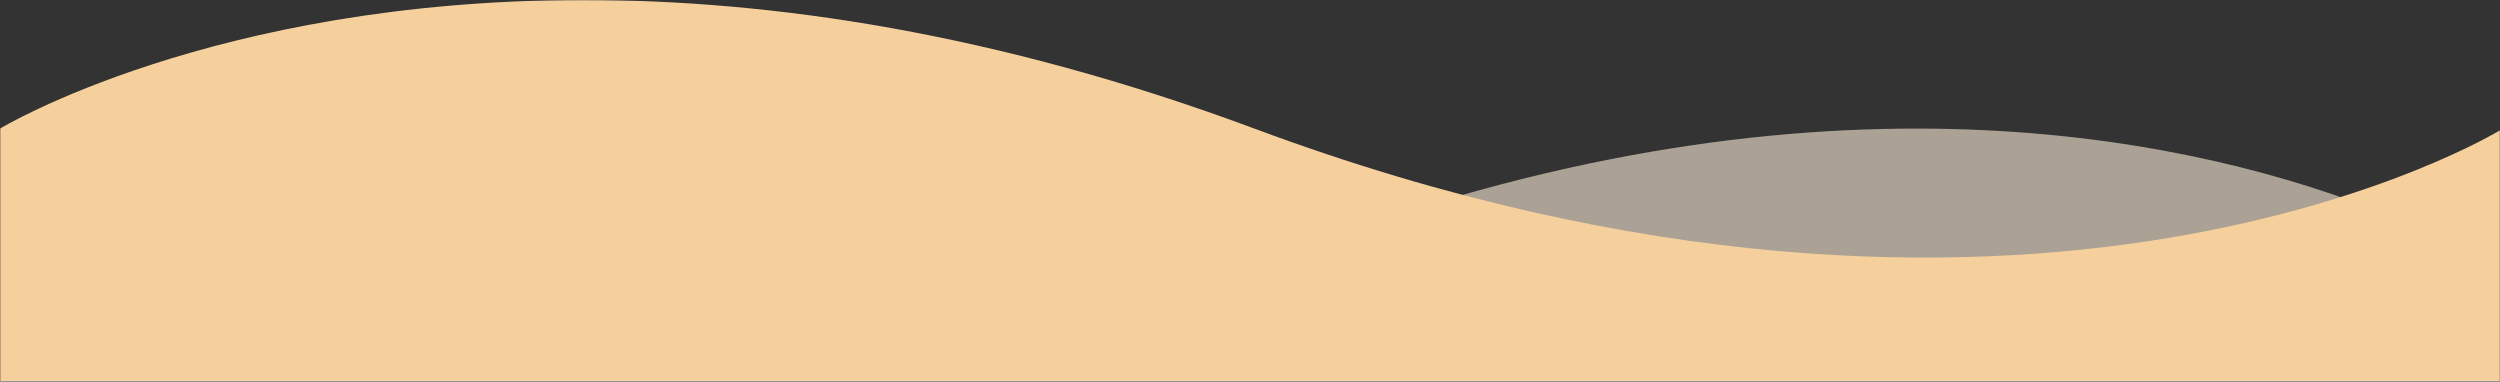 <svg width="1920" height="293" viewBox="0 0 1920 293" fill="none" xmlns="http://www.w3.org/2000/svg">
<rect x="0" y="0" width="1920" height="293" fill="#333333" stroke="none"/>
<g clip-path="url(#clip0_147_145)">
<mask id="mask0_147_145" style="mask-type:luminance" maskUnits="userSpaceOnUse" x="0" y="0" width="1920" height="293">
<path d="M0 293H1920V0H0V293Z" fill="white"/>
</mask>
<g mask="url(#mask0_147_145)">
<mask id="mask1_147_145" style="mask-type:luminance" maskUnits="userSpaceOnUse" x="0" y="0" width="1920" height="293">
<path d="M0 293H1920V5.72205e-06H0V293Z" fill="white"/>
</mask>
<g mask="url(#mask1_147_145)">
<mask id="mask2_147_145" style="mask-type:luminance" maskUnits="userSpaceOnUse" x="-1" y="-274" width="2039" height="2284">
<path d="M-0.24 2009.52H2038V-273.836H-0.24V2009.52Z" fill="white"/>
</mask>
<g mask="url(#mask2_147_145)">
<path opacity="0.6" d="M1919.99 207.748V1761.2H1913.99V2199.73C1913.99 2199.73 1588.68 1904.28 983.278 2149.53C377.87 2394.78 6.26 2149.53 6.26 2149.53V1761.2H0V209.185C0 209.185 359.73 453.002 956.659 207.748C1155.62 126.001 1329 98.75 1471.71 98.746C1757.16 98.739 1919.99 207.748 1919.99 207.748Z" fill="#FBEBD5"/>
<path d="M963.332 98.752C1560.26 320.941 1919.99 100.049 1919.99 100.049V2100.61C1919.99 2100.61 1553.59 2322.8 956.658 2100.61C359.73 1878.42 0 2099.31 0 2099.31V98.752C0 98.752 162.83 -0.005 448.28 0.002C590.99 0.004 764.37 24.693 963.332 98.752Z" fill="#F5D09C"/>
</g>
</g>
</g>
</g>
<defs>
<clipPath id="clip0_147_145">
<rect width="1920" height="293" fill="white" transform="matrix(-1 0 0 -1 1920 293)"/>
</clipPath>
</defs>
</svg>
